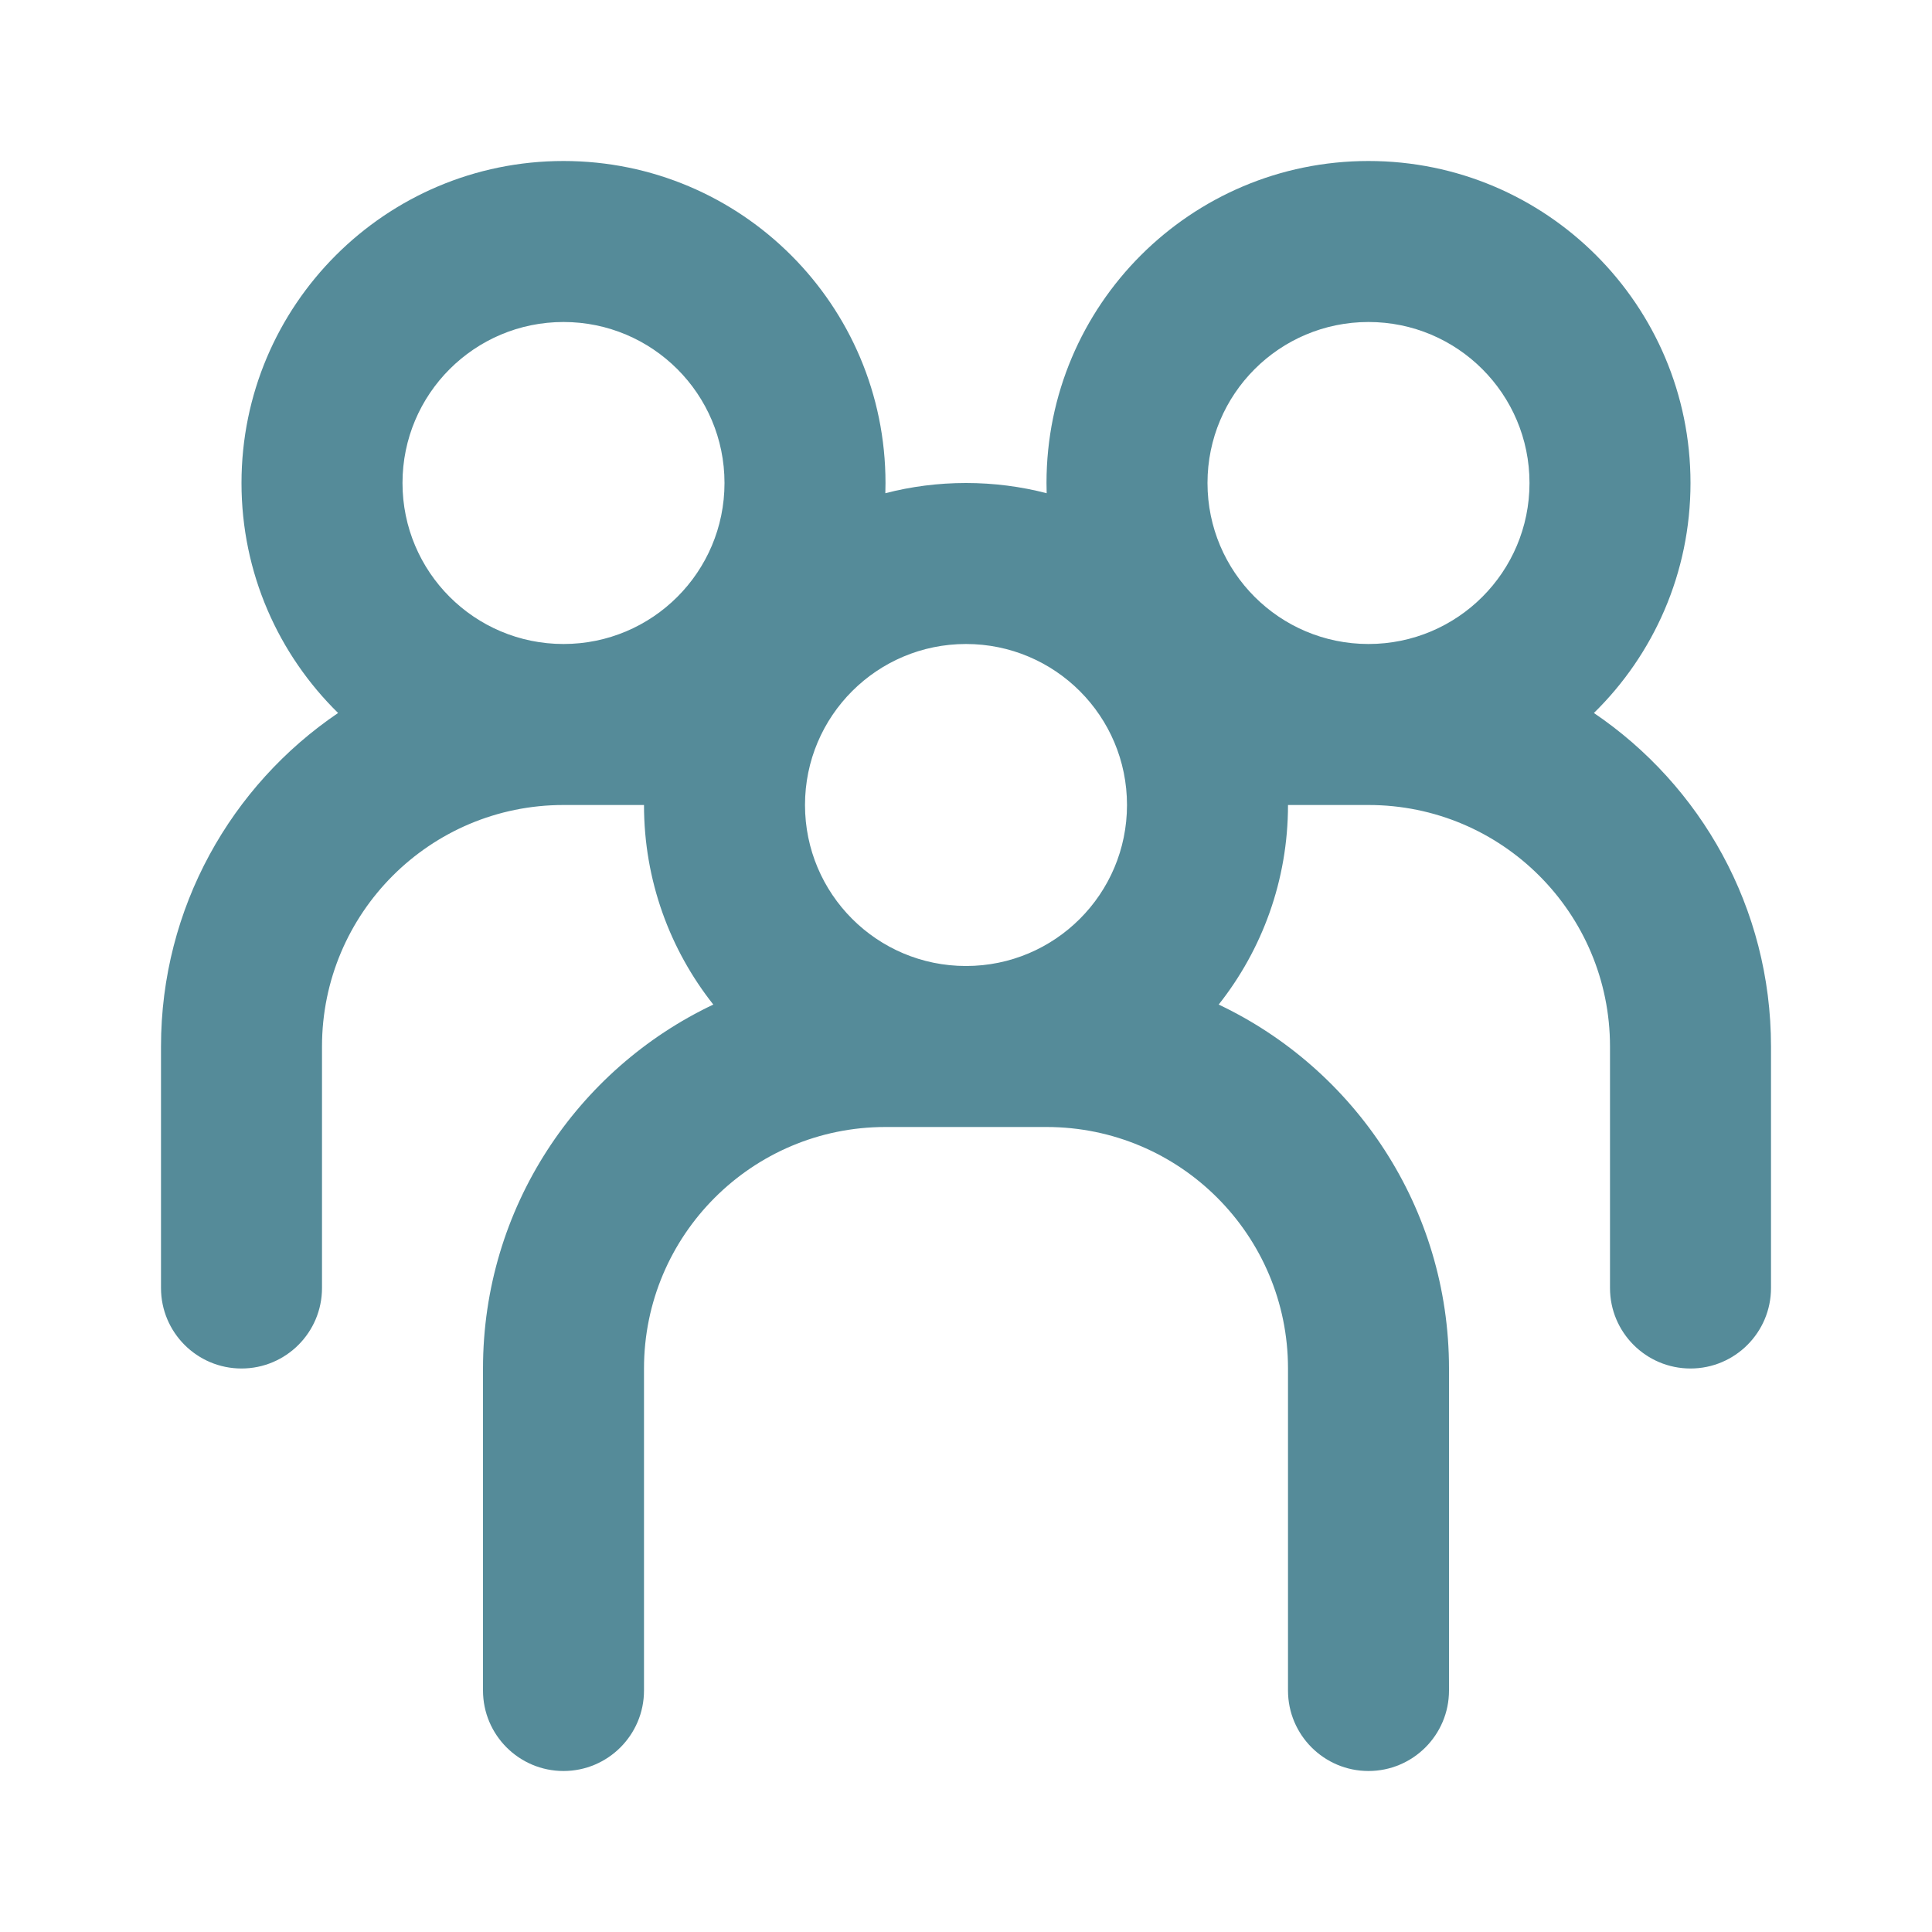 <svg width="24" height="24" viewBox="0 0 24 24" fill="none" xmlns="http://www.w3.org/2000/svg">
<path d="M17 2C19.209 2 21 3.791 21 6C21 7.119 20.541 8.131 19.8 8.857C21.127 9.756 22 11.276 22 13V16C22 16.552 21.552 17 21 17C20.448 17 20 16.552 20 16V13C20 11.343 18.657 10 17 10H16C16 10.937 15.678 11.798 15.139 12.479C16.83 13.281 18 15.004 18 17V21C18 21.552 17.552 22 17 22C16.448 22 16 21.552 16 21V17C16 15.343 14.657 14 13 14H11C9.343 14 8 15.343 8 17V21C8 21.552 7.552 22 7 22C6.448 22 6 21.552 6 21V17C6 15.004 7.17 13.281 8.861 12.479C8.322 11.798 8 10.937 8 10H7C5.343 10 4 11.343 4 13V16C4 16.552 3.552 17 3 17C2.448 17 2 16.552 2 16V13C2 11.276 2.873 9.756 4.2 8.857C3.46 8.131 3 7.119 3 6C3 3.791 4.791 2 7 2C9.209 2 11 3.791 11 6L10.998 6.127C11.318 6.044 11.654 6 12 6C12.346 6 12.682 6.044 13.002 6.127C13.001 6.085 13 6.042 13 6C13 3.791 14.791 2 17 2ZM7 4C5.895 4 5 4.895 5 6C5 7.105 5.895 8 7 8C8.105 8 9 7.105 9 6C9 4.895 8.105 4 7 4ZM17 4C15.895 4 15 4.895 15 6C15 7.105 15.895 8 17 8C18.105 8 19 7.105 19 6C19 4.895 18.105 4 17 4ZM12 12C13.105 12 14 11.105 14 10C14 8.895 13.105 8 12 8C10.895 8 10 8.895 10 10C10 11.105 10.895 12 12 12Z" fill="#558B99"/>
</svg>
